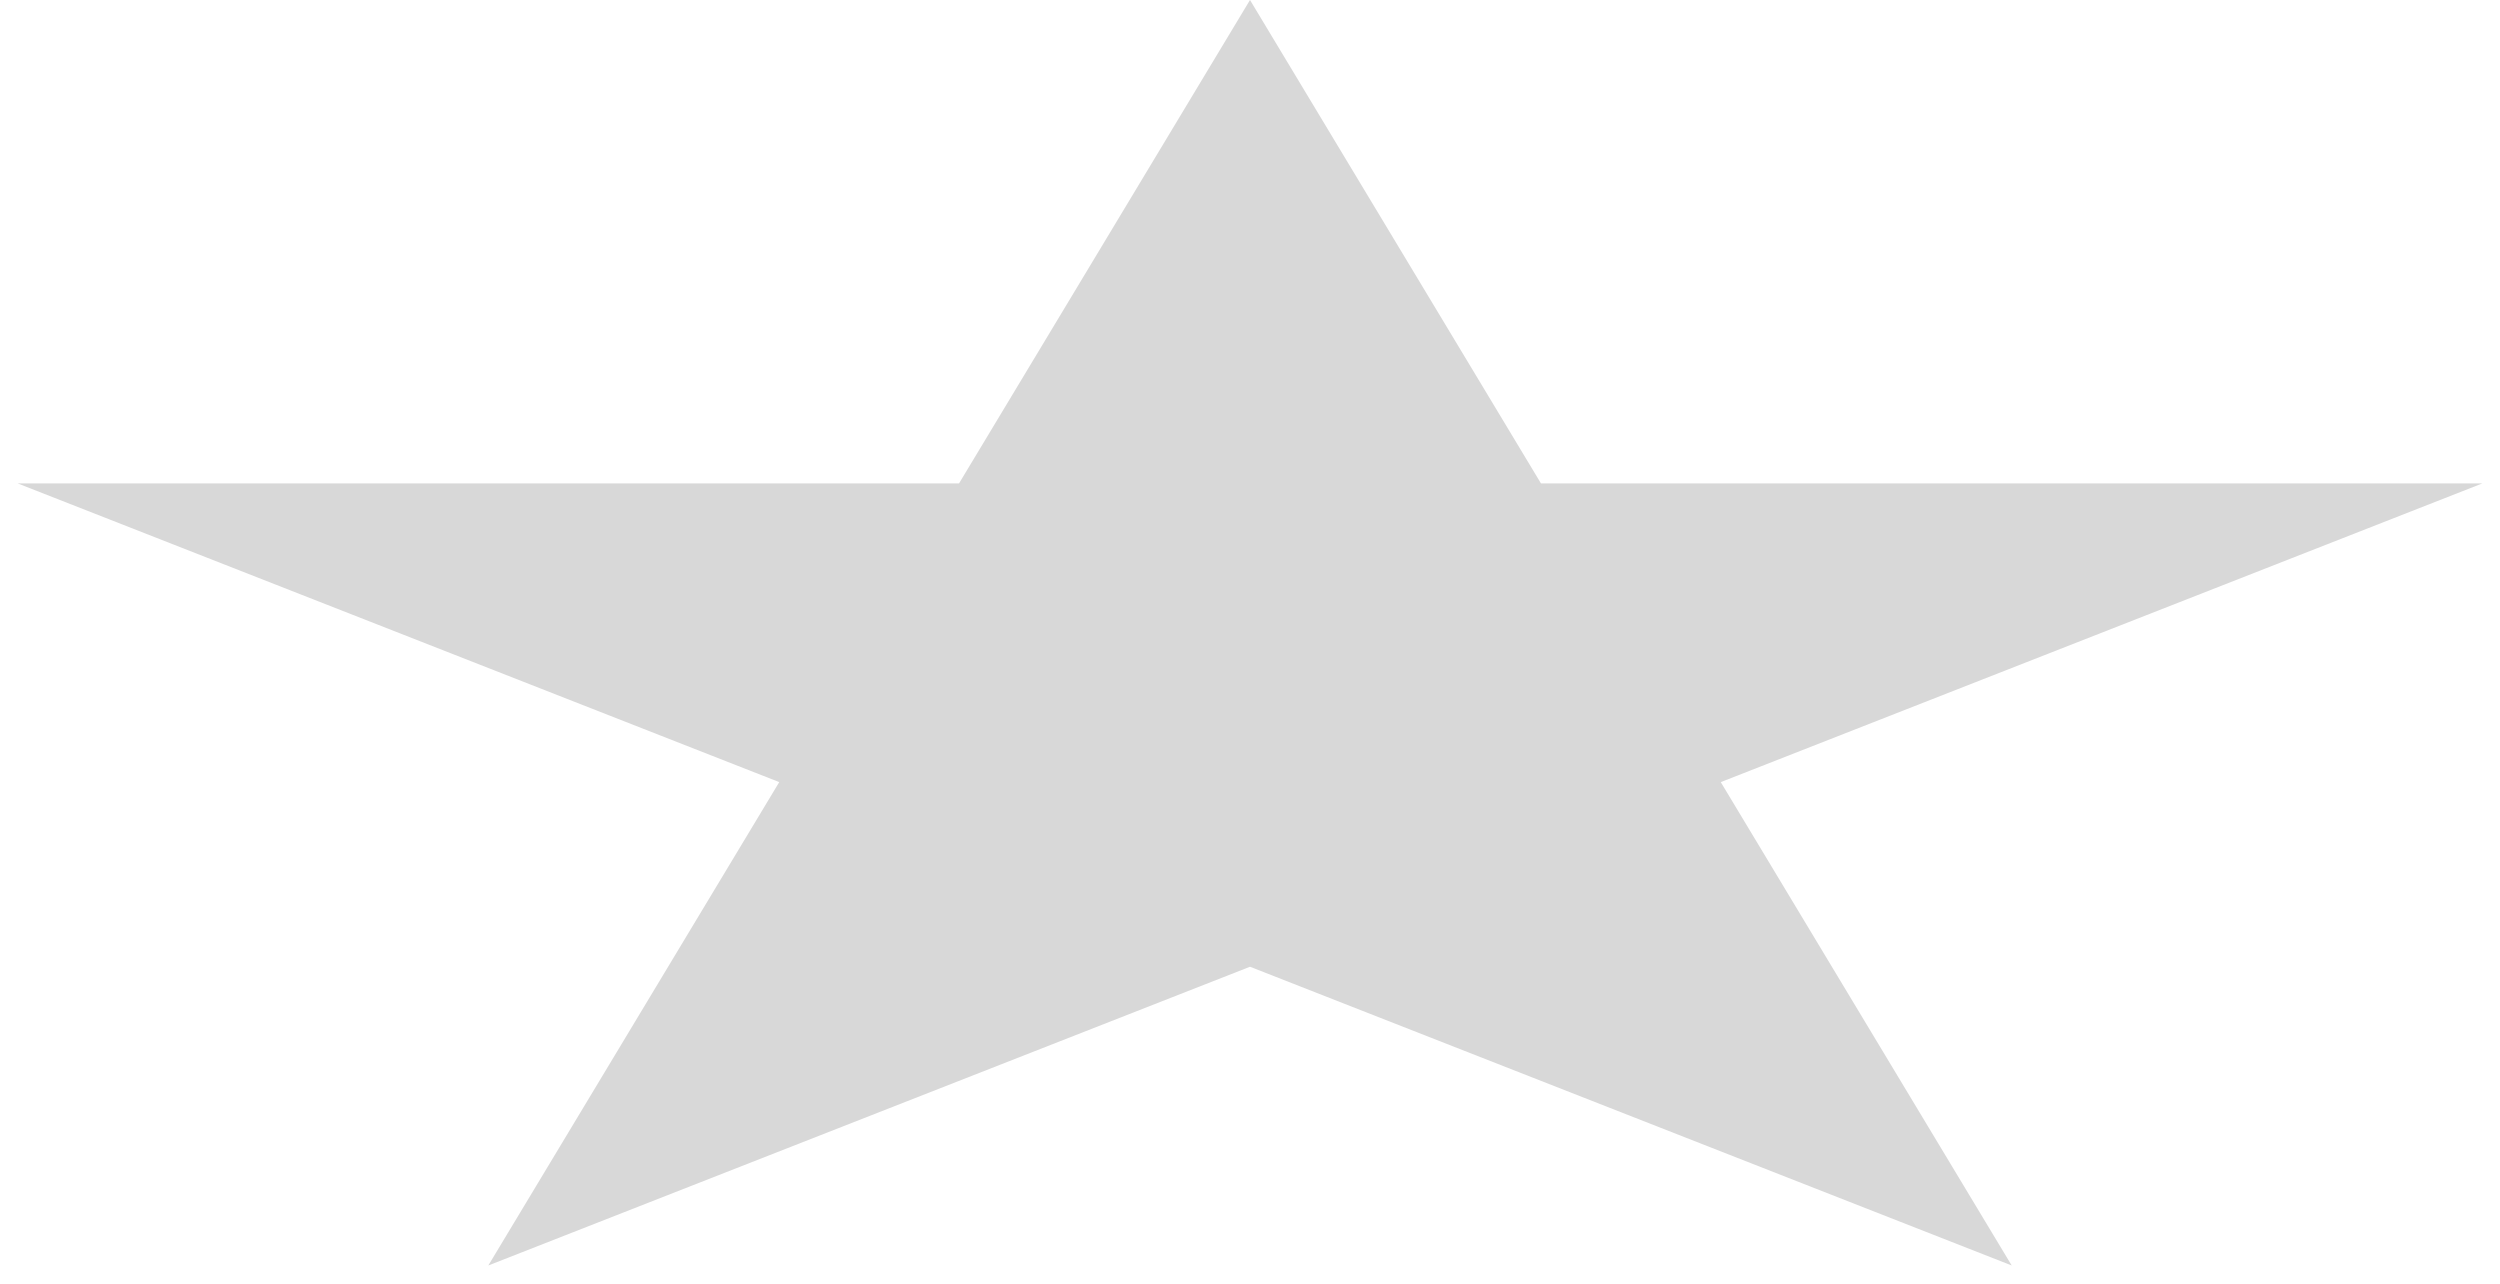 <svg width="109" height="56" viewBox="0 0 109 56" fill="none" xmlns="http://www.w3.org/2000/svg">
<path d="M54.5 0L67.185 21.075H108.235L75.025 34.1L87.71 55.175L54.5 42.15L21.29 55.175L33.975 34.1L0.765 21.075H41.815L54.5 0Z" fill="#D8D8D8"/>
</svg>
